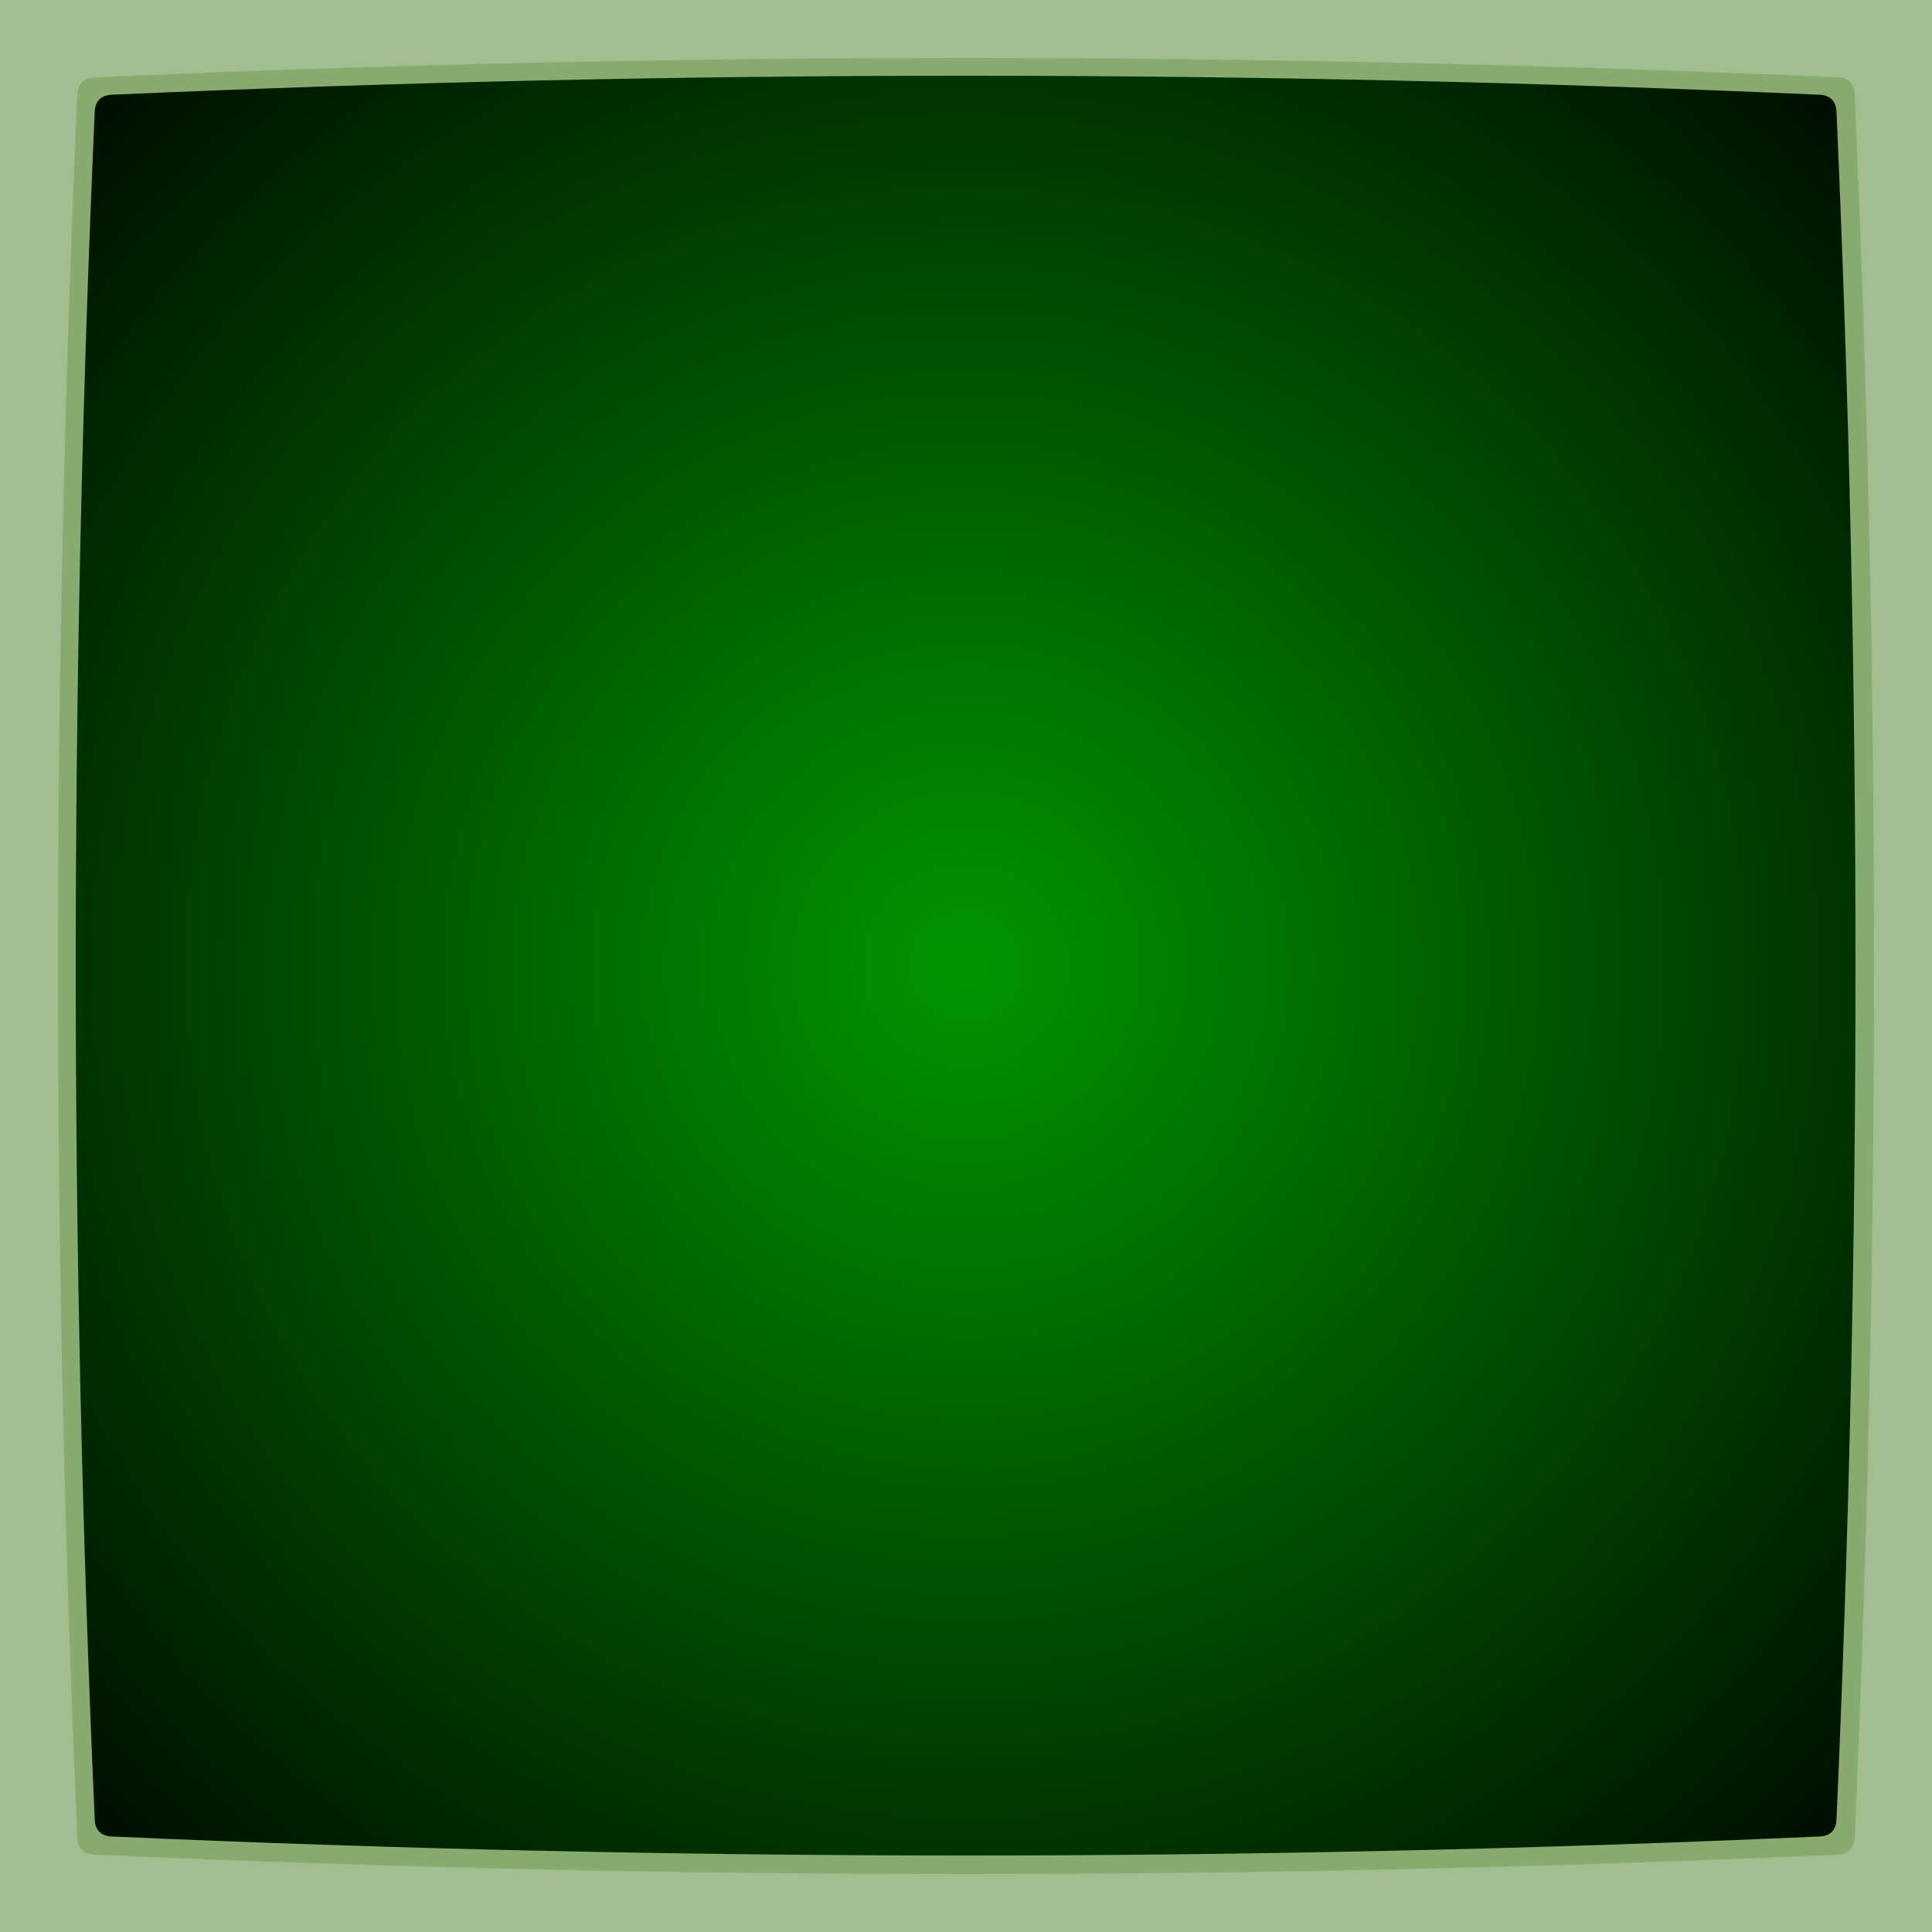 <svg xmlns="http://www.w3.org/2000/svg" xmlns:xlink="http://www.w3.org/1999/xlink" viewBox="0 0 100 100">
    <defs>
        <path id="screen" d="M 4 5 Q 4 4 5 4 Q 50 2 95 4 Q 96 4 96 5 Q 98 50 96 95 Q 96 96 95 96 Q 50 98 5 96 Q 4 96 4 95 Q 2 50 4 5 Z" />
         <radialGradient id="screenHue" r="75%" >
            <stop offset="0%" stop-color="#009600bf" />
            <stop offset="100%" stop-color="black" />
        </radialGradient>
        <pattern id="screenLines" width="0.01" height="1"  patternTransform="rotate(90)">
            <line stroke="black" opacity="0.15" stroke-width="1px" y2="100" />
        </pattern>
    </defs>
    <rect name="consoleBorder" height="100" width="100" fill="#a2bd8f" />
    <use name="screenIndent" xlink:href="#screen"  fill="#87aa6e"  />
    <use name="screenContent" xlink:href="#screen" fill="url(#screenHue)" transform="scale(0.98) translate(1 1)" />
</svg>
